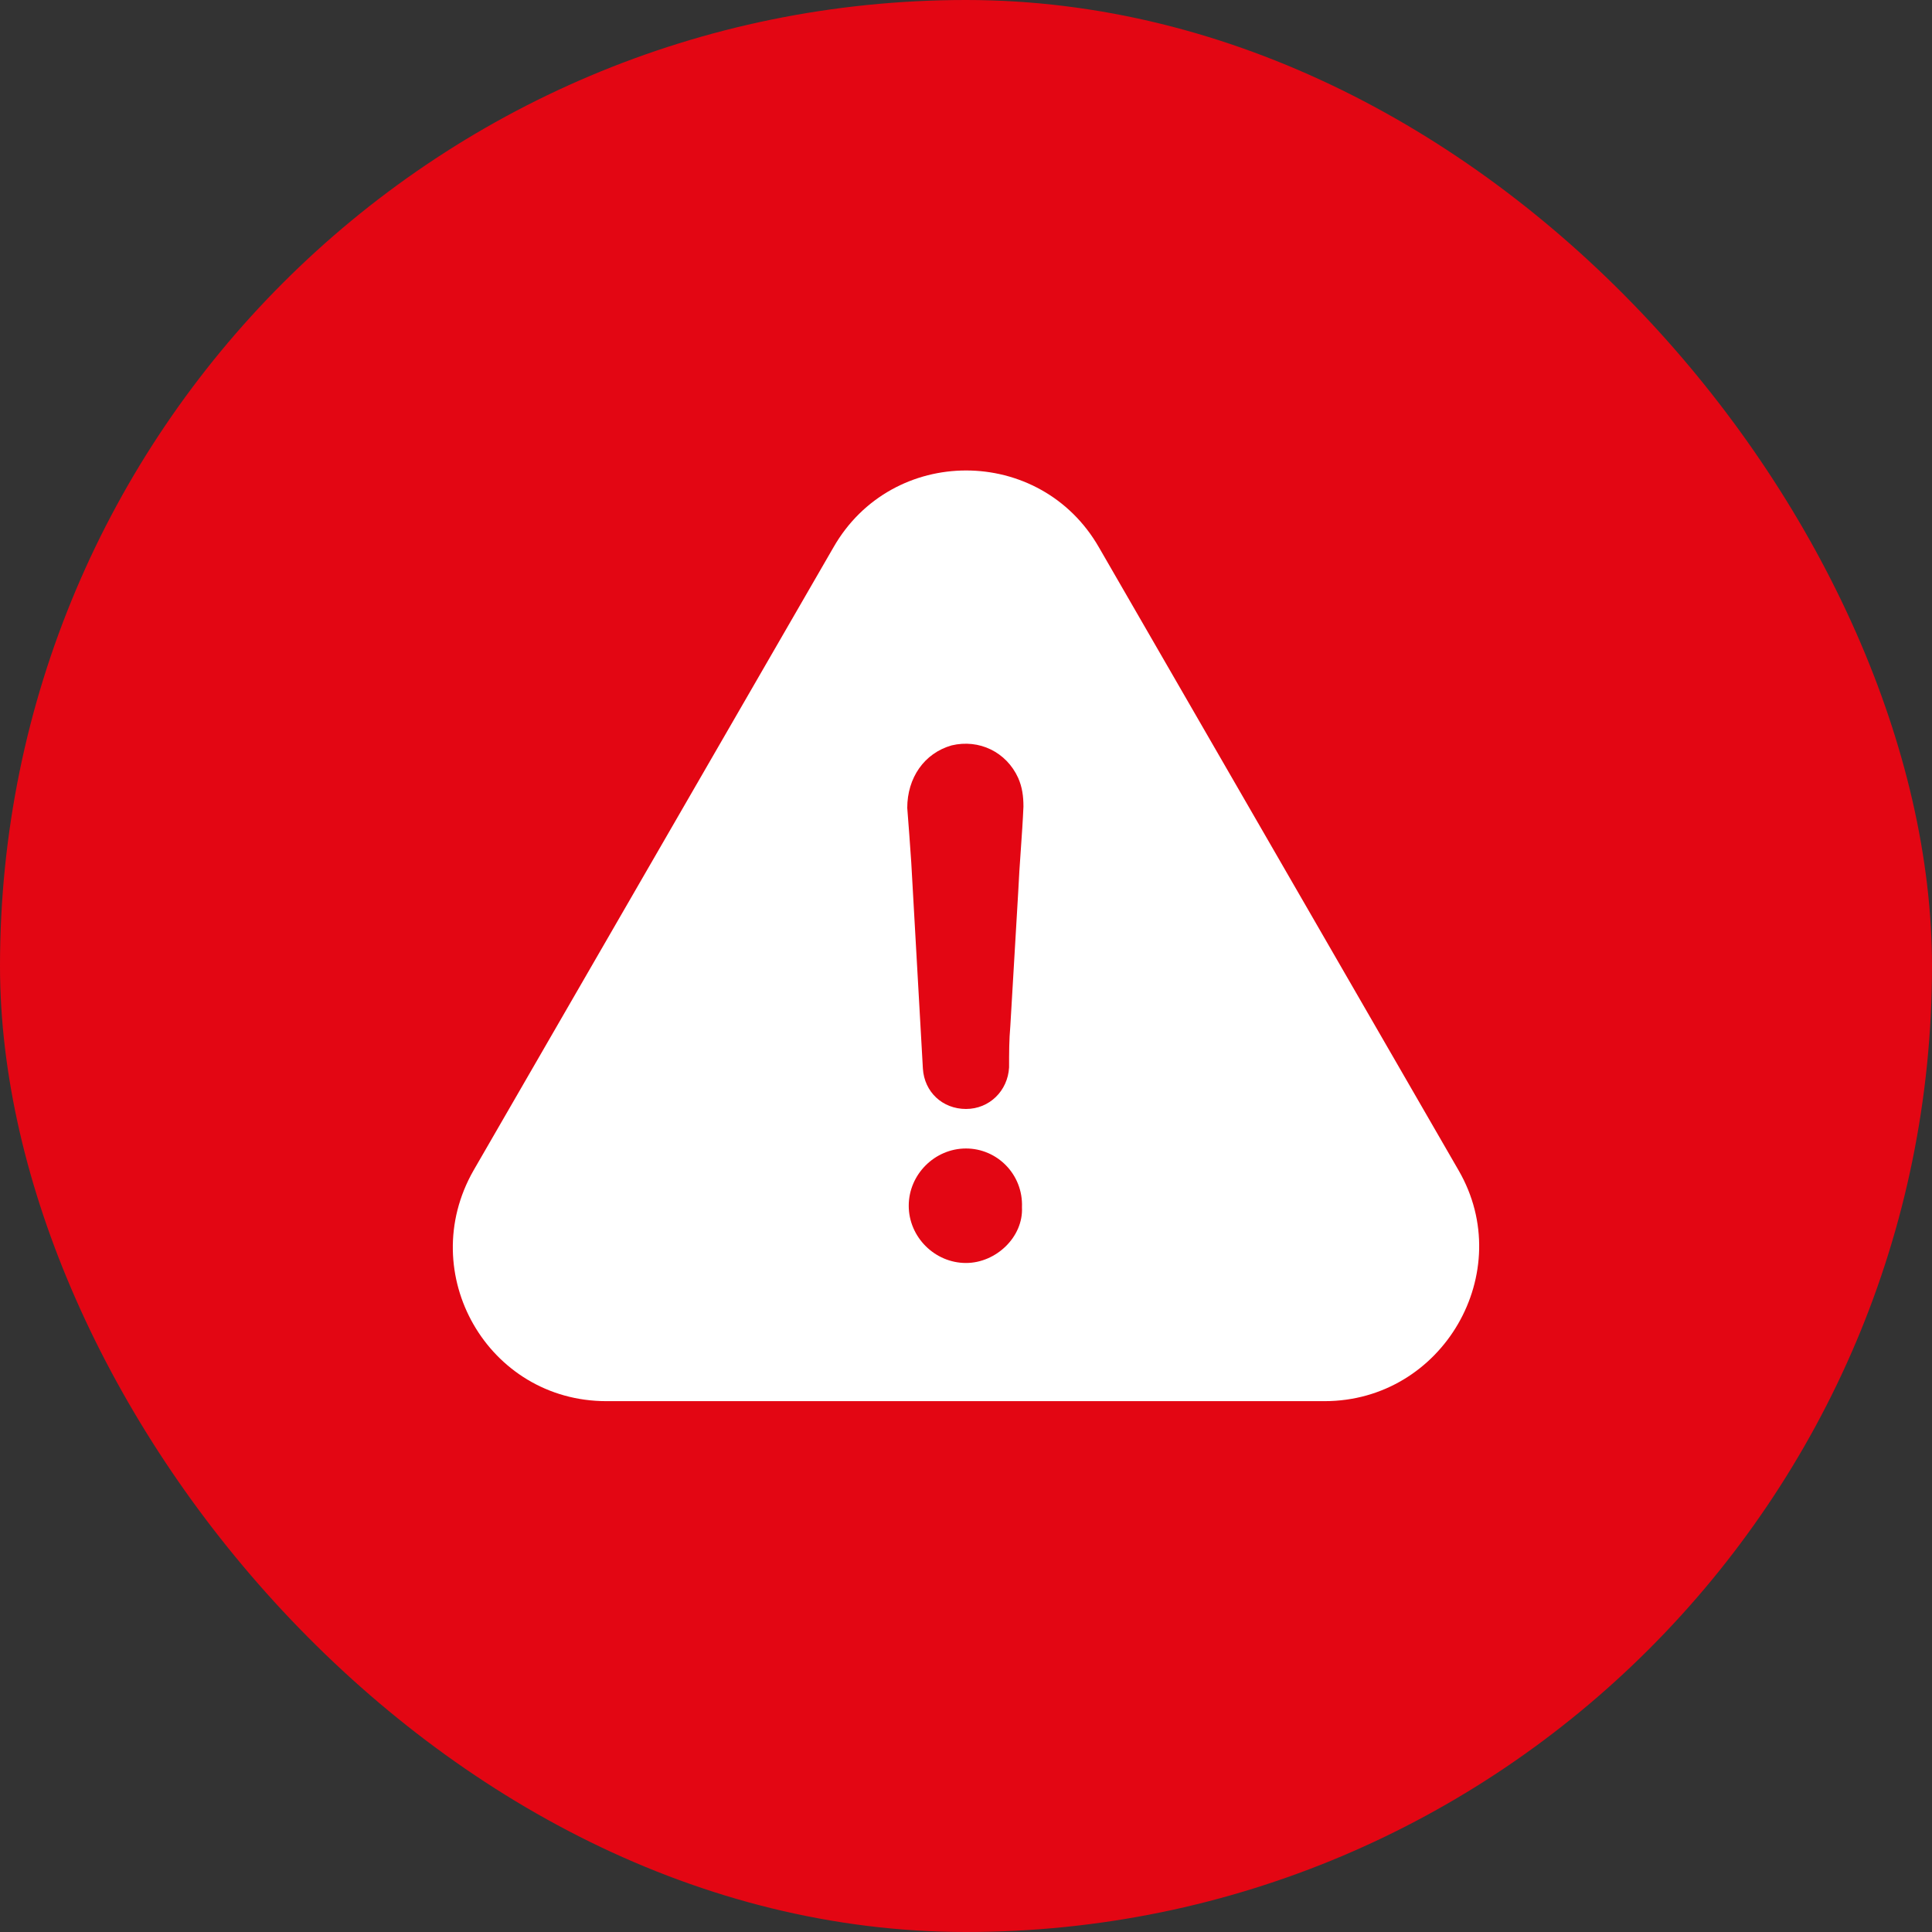 <svg width="64" height="64" viewBox="0 0 64 64" fill="none" xmlns="http://www.w3.org/2000/svg">
<rect x="0" y="0" width="64" height="64" fill="#333333" stroke="none"/>
<rect width="64" height="64" rx="32" fill="#E30613"/>
<g clip-path="url(#clip0_129_808)">
<path d="M48.32 38.773L36.409 18.141C34.463 14.733 29.543 14.733 27.604 18.141L15.686 38.773C13.74 42.181 16.162 46.415 20.088 46.415H43.876C47.802 46.415 50.266 42.139 48.32 38.773ZM32 41.838C30.964 41.838 30.103 40.977 30.103 39.942C30.103 38.906 30.964 38.045 32 38.045C33.035 38.045 33.896 38.906 33.854 39.991C33.903 40.977 32.993 41.838 32 41.838ZM33.728 29.577C33.644 31.046 33.553 32.509 33.469 33.979C33.427 34.455 33.427 34.889 33.427 35.358C33.385 36.134 32.776 36.736 32 36.736C31.223 36.736 30.621 36.176 30.572 35.4C30.446 33.111 30.313 30.864 30.187 28.576C30.145 27.974 30.103 27.365 30.054 26.763C30.054 25.769 30.614 24.951 31.524 24.692C32.434 24.475 33.336 24.909 33.728 25.769C33.861 26.07 33.903 26.371 33.903 26.721C33.861 27.68 33.77 28.632 33.728 29.577Z" fill="white"/>
</g>
<defs>
<clipPath id="clip0_129_808">
<rect width="34" height="34" fill="white" transform="translate(15 14)"/>
</clipPath>
</defs>
</svg>
